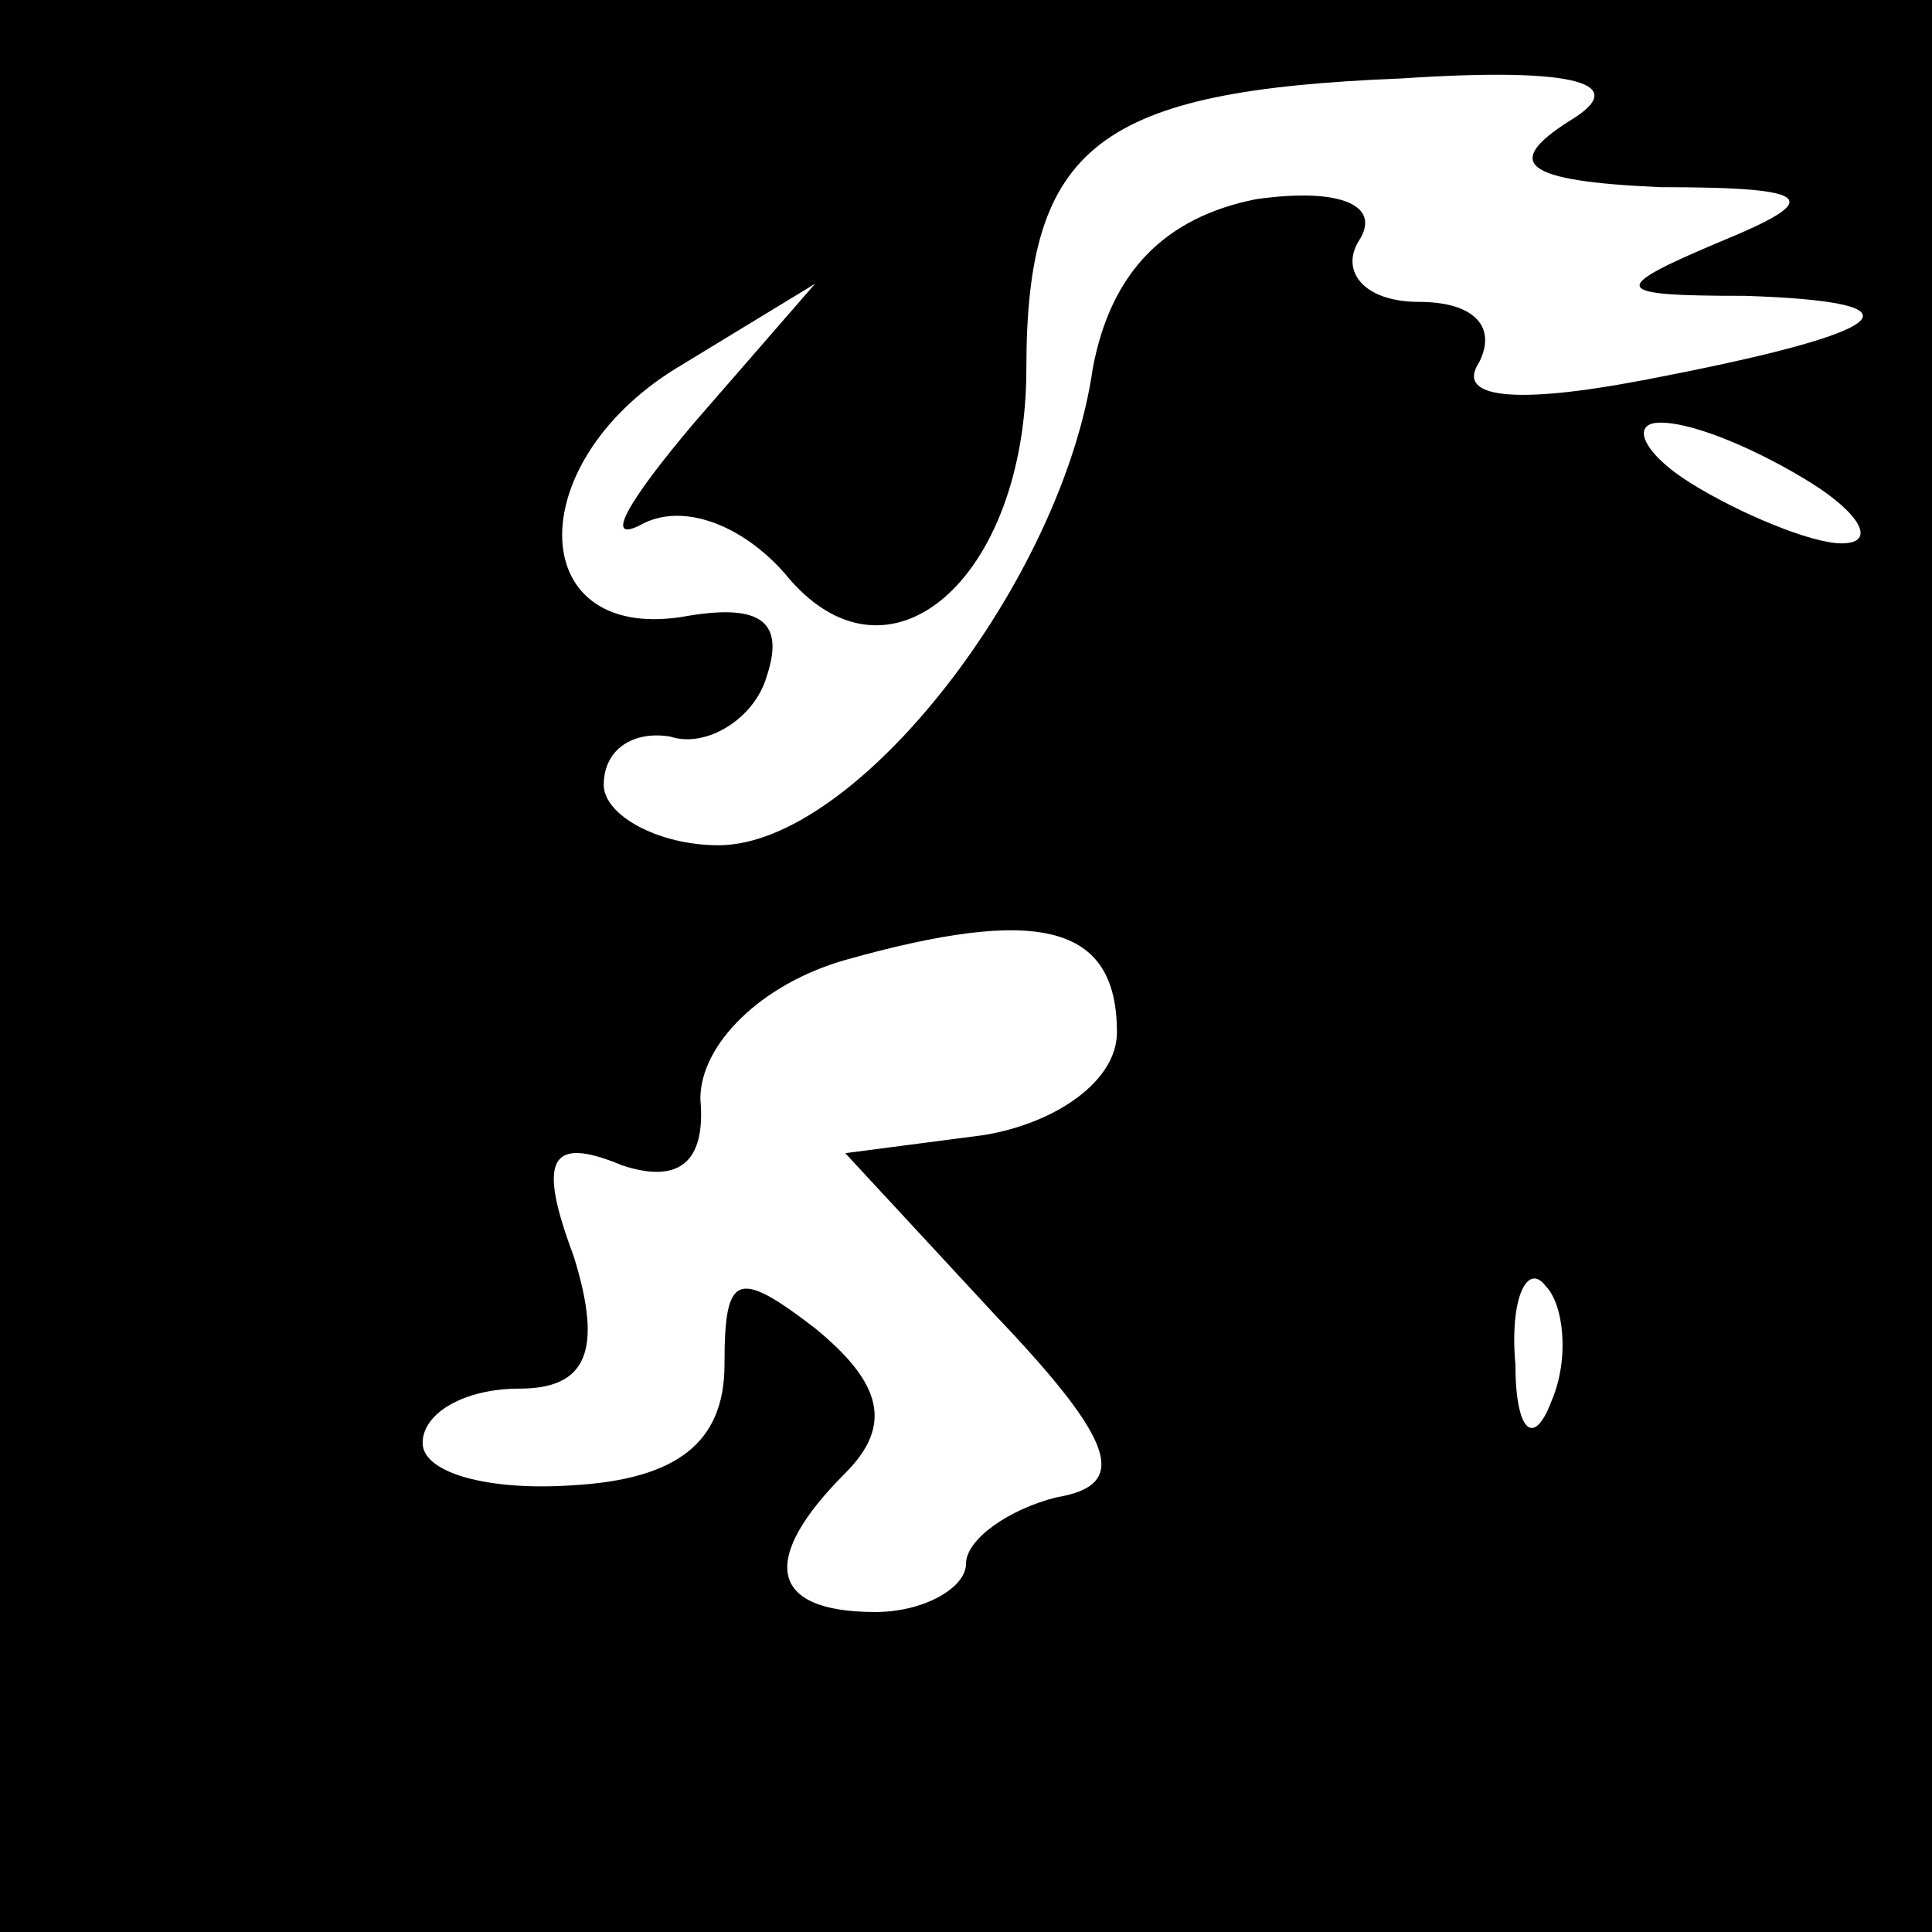 <?xml version="1.0" standalone="no"?>
<!DOCTYPE svg PUBLIC "-//W3C//DTD SVG 20010904//EN"
 "http://www.w3.org/TR/2001/REC-SVG-20010904/DTD/svg10.dtd">
<svg version="1.0" xmlns="http://www.w3.org/2000/svg"
 width="32pt" height="32pt" viewBox="0 0 32 32"
 preserveAspectRatio="xMidYMid meet">
<rect x="0" y="0" width="32" height="32" fill="#808080" stroke="none"/>
<g transform="translate(0,32) scale(0.1,-0.1)"
fill="#000000" stroke="none">
<path fill="#000000" stroke="none" d="M0 160 l0 -160 160 0 160 0 0 160 0
160 -160 0 -160 0 0 -160z"/>
<path fill="#ffffff" stroke="none" d="M260 300 c-11 -7 -8 -10 15 -11 26 0
27 -2 10 -9 -19 -8 -18 -9 4 -9 31 -1 25 -6 -17 -14 -21 -4 -31 -3 -27 3 3 6
-1 10 -10 10 -9 0 -13 5 -10 10 4 6 -3 9 -17 7 -15 -3 -24 -12 -27 -28 -5 -35
-39 -79 -62 -79 -10 0 -19 5 -19 10 0 6 5 9 11 8 6 -2 14 3 16 10 3 9 -1 12
-13 10 -27 -5 -28 25 -2 41 l23 14 -20 -23 c-11 -13 -15 -20 -9 -17 7 4 17 0
24 -8 17 -21 40 -1 40 34 0 37 12 46 62 48 30 2 38 -1 28 -7z"/>
<path fill="#ffffff" stroke="none" d="M300 240 c8 -5 11 -10 5 -10 -5 0 -17
5 -25 10 -8 5 -10 10 -5 10 6 0 17 -5 25 -10z"/>
<path fill="#ffffff" stroke="none" d="M185 149 c0 -8 -10 -15 -22 -17 l-23
-3 25 -27 c20 -21 22 -28 10 -30 -8 -2 -15 -7 -15 -11 0 -4 -7 -8 -15 -8 -18
0 -19 9 -5 23 8 8 6 15 -5 24 -13 10 -15 9 -15 -6 0 -13 -8 -19 -25 -20 -14
-1 -25 2 -25 7 0 5 7 9 16 9 11 0 14 6 9 22 -6 16 -4 20 8 15 9 -3 14 0 13 11
0 9 10 19 24 23 32 9 45 6 45 -12z"/>
<path fill="#ffffff" stroke="none" d="M257 88 c-3 -8 -6 -5 -6 6 -1 11 2 17
5 13 3 -3 4 -12 1 -19z"/>
</g>
</svg>
